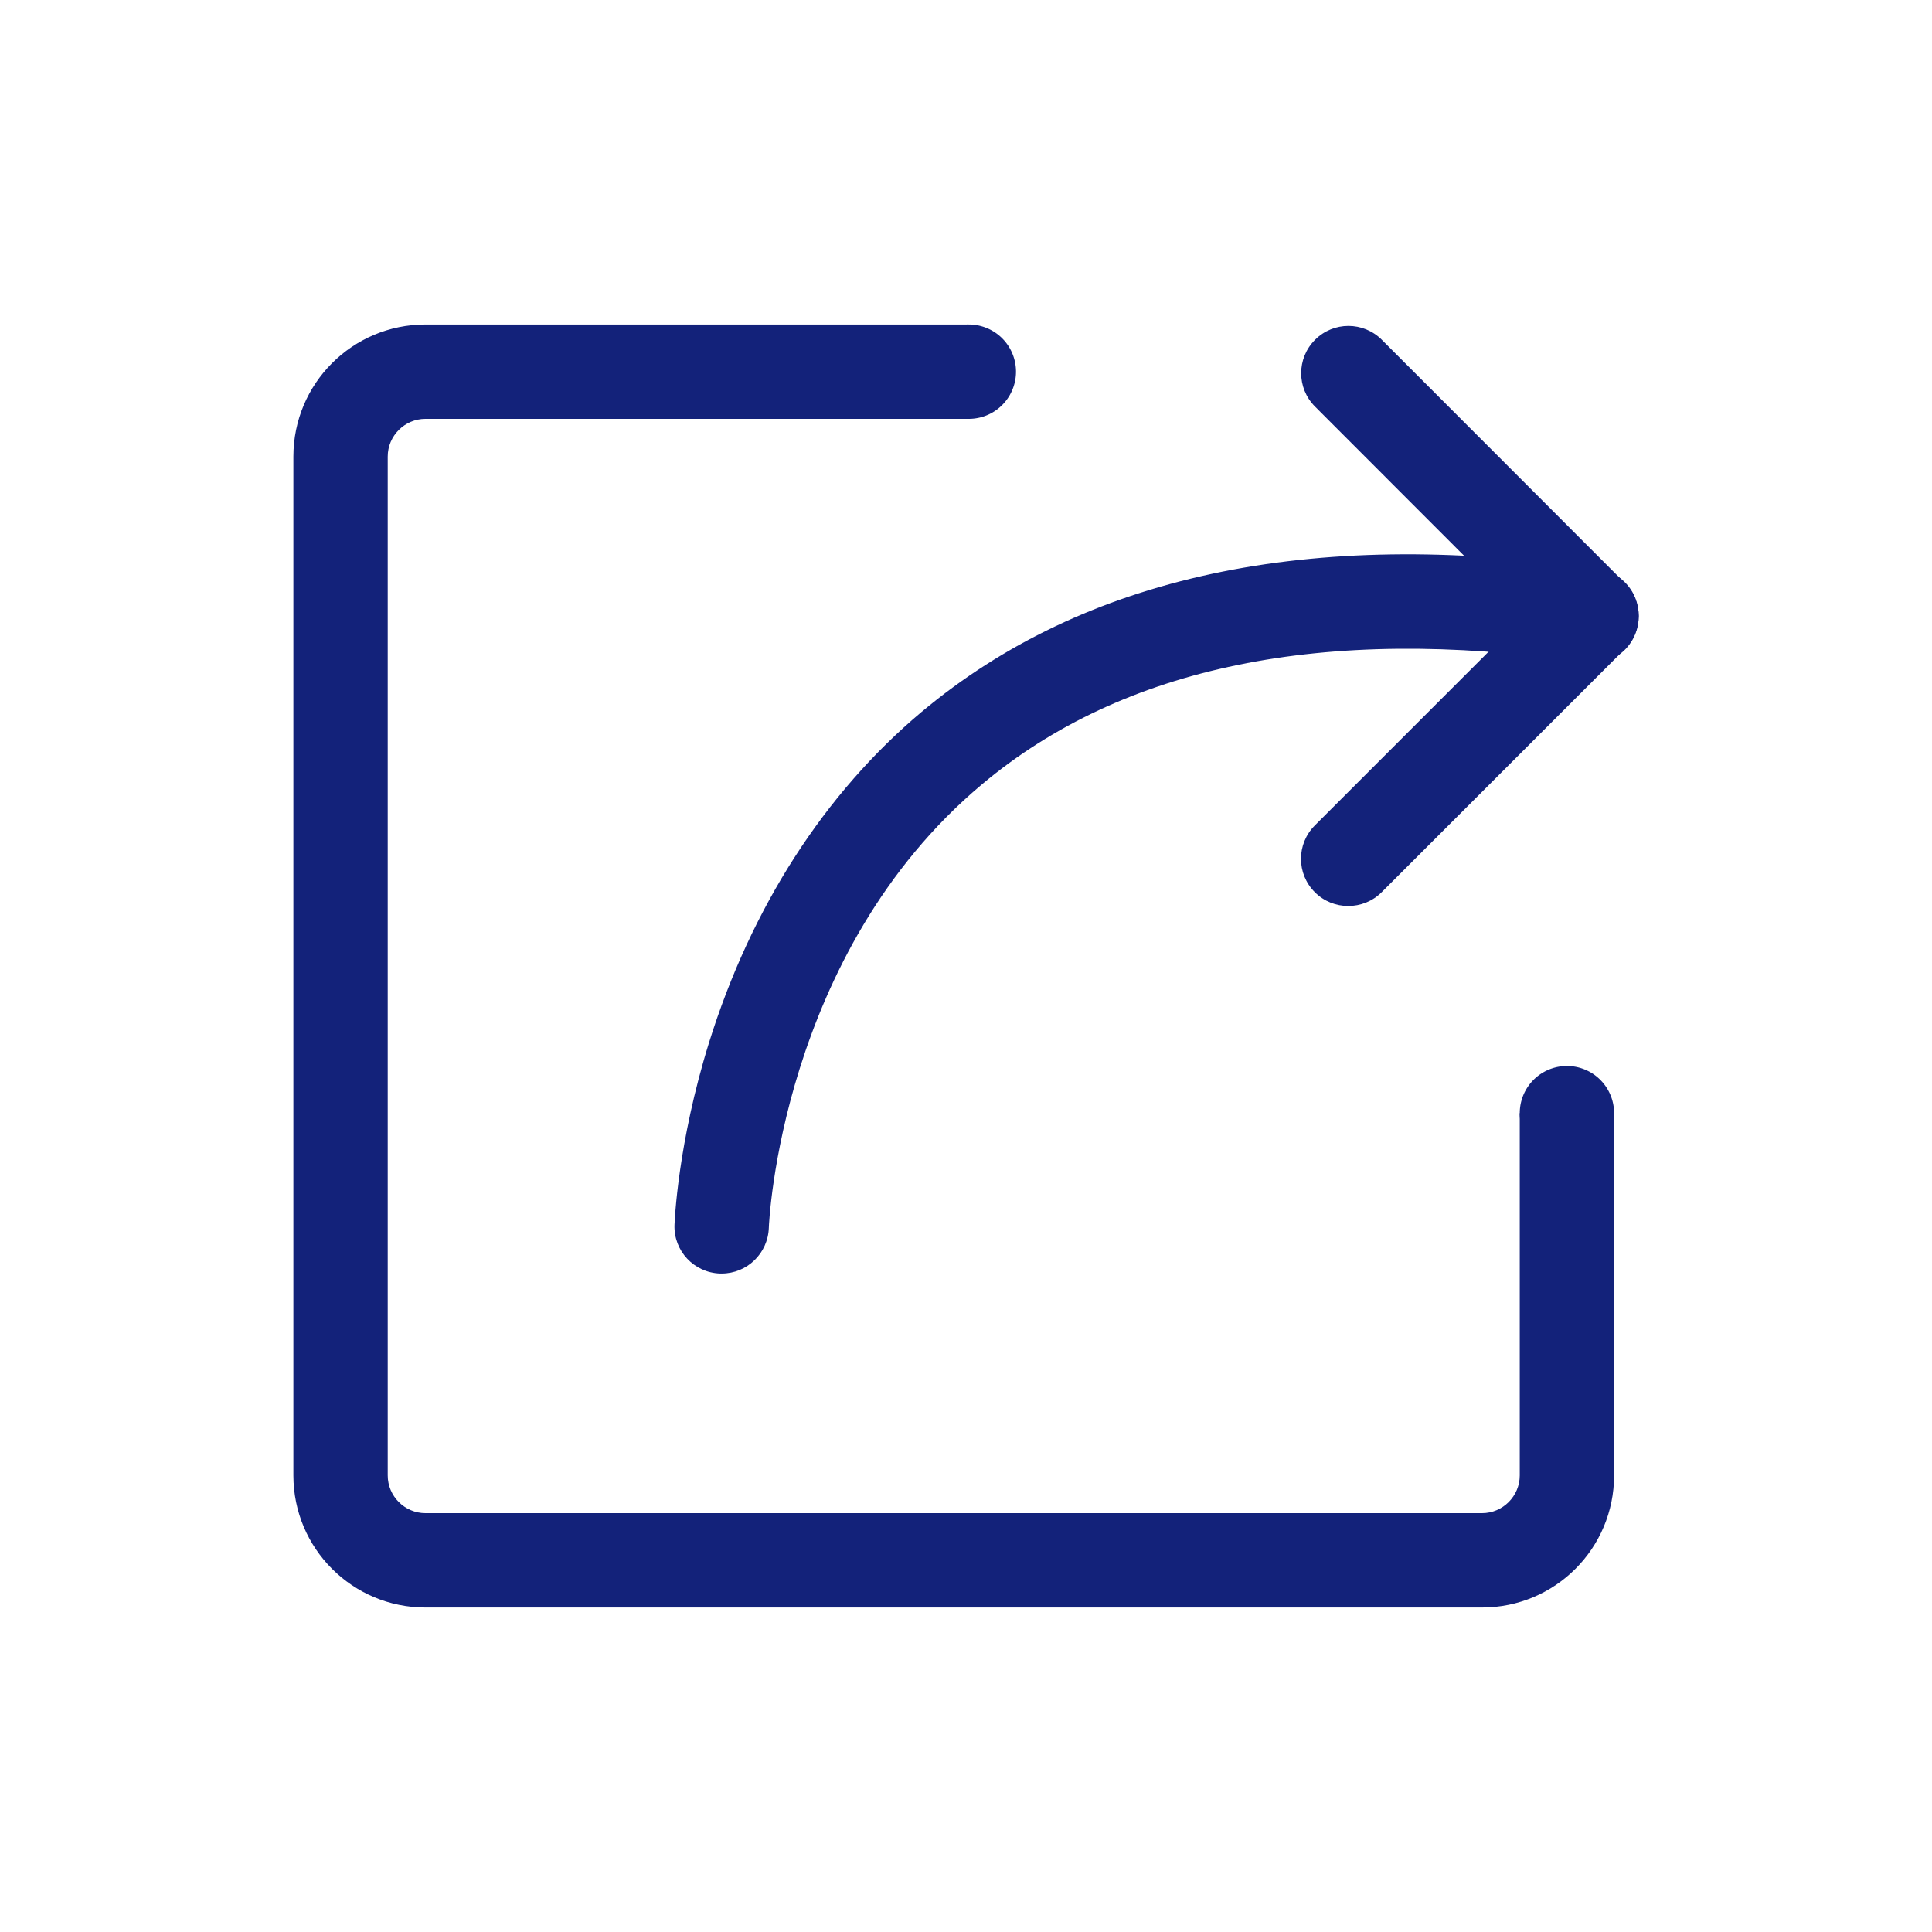 <?xml version="1.0" standalone="no"?><!DOCTYPE svg PUBLIC "-//W3C//DTD SVG 1.1//EN" "http://www.w3.org/Graphics/SVG/1.1/DTD/svg11.dtd"><svg t="1589840869285" class="icon" viewBox="0 0 1024 1024" version="1.1" xmlns="http://www.w3.org/2000/svg" p-id="2965" xmlns:xlink="http://www.w3.org/1999/xlink" width="200" height="200"><defs><style type="text/css"></style></defs><path d="M805.5 590v192c0 11-9 20-20 20h-560c-11 0-20-9-20-20V242c0-11 9-20 20-20h287.9v-50H225.5c-38.7 0-70 31.3-70 70v540c0 38.7 31.3 70 70 70h560c38.7 0 70-31.3 70-70V590h-50zM843.5 351.7c-6.4 0-12.8-2.4-17.7-7.3L697 215.5c-9.8-9.8-9.8-25.6 0-35.4 9.8-9.8 25.6-9.8 35.4 0L861.2 309c9.8 9.8 9.8 25.6 0 35.4-4.9 4.8-11.3 7.3-17.7 7.3z" fill="#13227a" p-id="2966"></path><path d="M714.6 480.2c-6.4 0-12.8-2.4-17.7-7.3-9.8-9.8-9.8-25.6 0-35.4l128.9-128.9c9.8-9.8 25.6-9.8 35.4 0 9.8 9.8 9.8 25.6 0 35.4L732.3 472.9c-4.9 4.9-11.3 7.3-17.7 7.3z" fill="#13227a" p-id="2967"></path><path d="M382.5 675h-0.9c-13.8-0.5-24.6-12-24.1-25.8 0.1-1.7 1.6-42.9 18.3-96.6C398.1 481 437 420.5 488.5 377.3c86-72 205.6-97.7 355.5-76.1 13.7 2 23.2 14.6 21.2 28.3-2 13.7-14.6 23.1-28.3 21.2-135.2-19.4-241.7 2.4-316.3 64.9-107.1 89.7-113.1 233.7-113.1 235.2-0.5 13.6-11.6 24.2-25 24.2z" fill="#13227a" p-id="2968"></path><path d="M513.5 197m-25 0a25 25 0 1 0 50 0 25 25 0 1 0-50 0Z" fill="#13227a" p-id="2969"></path><path d="M830.5 590m-25 0a25 25 0 1 0 50 0 25 25 0 1 0-50 0Z" fill="#13227a" p-id="2970"></path></svg>